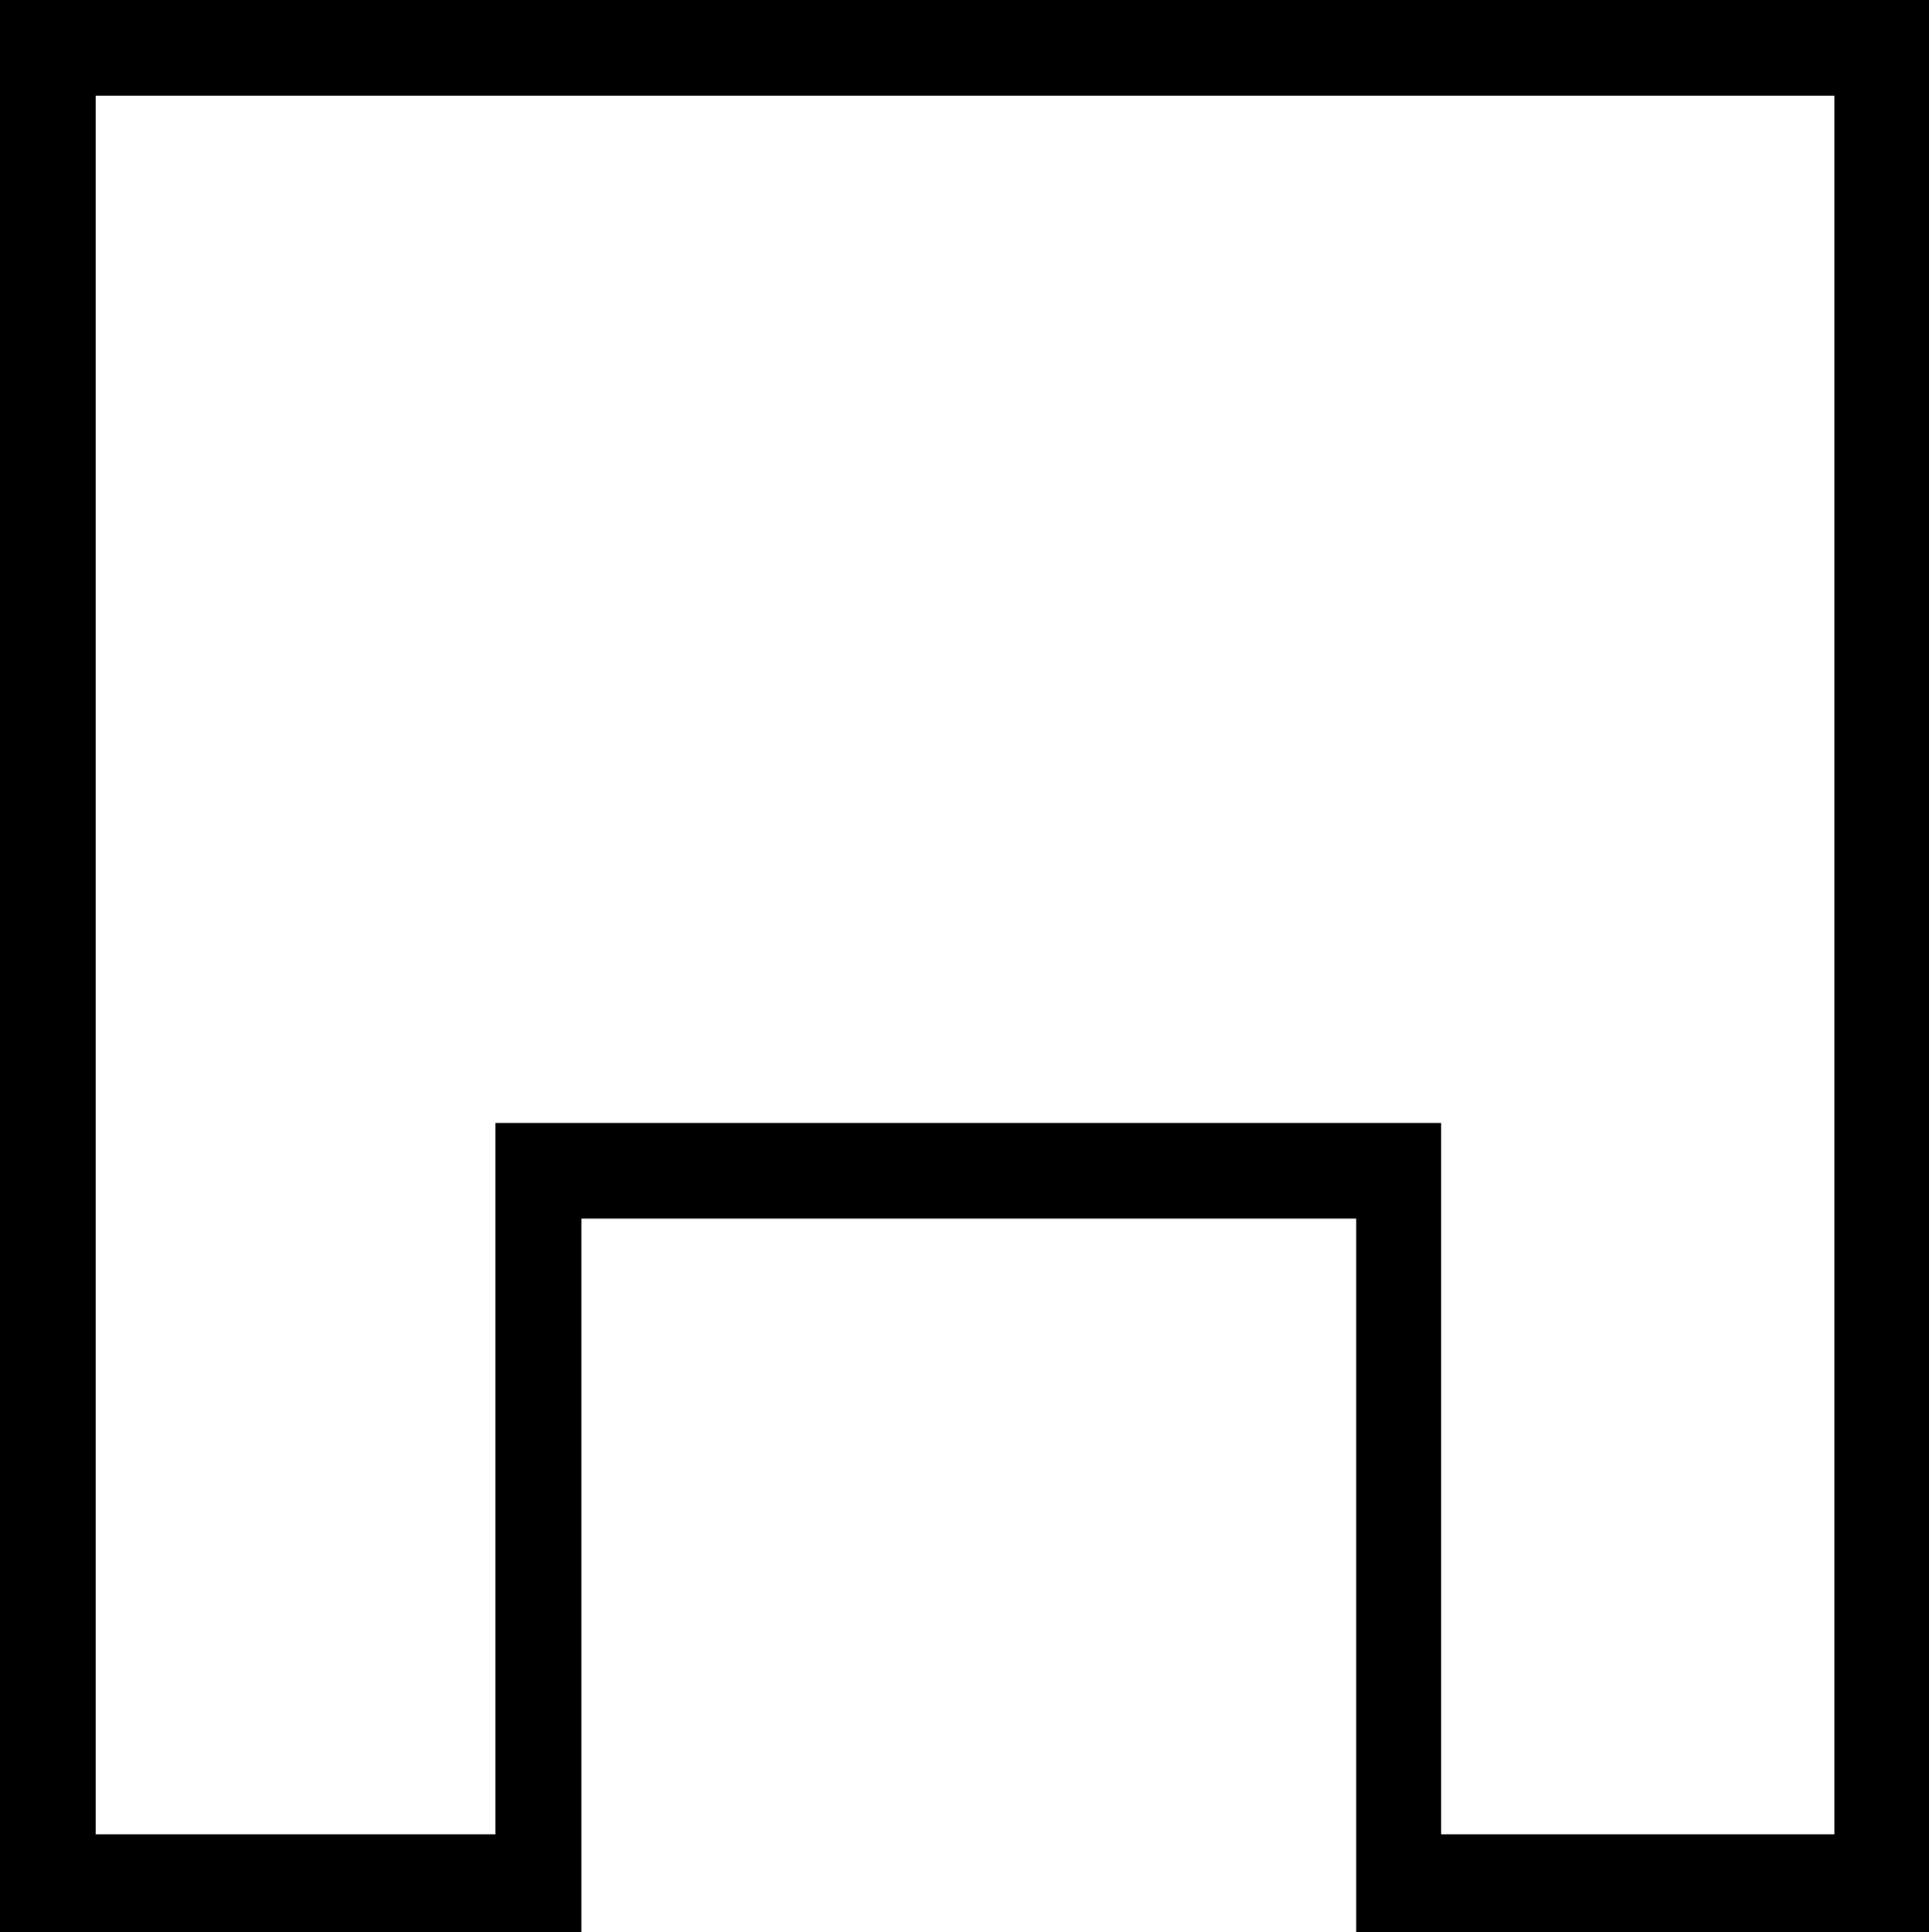 <?xml version='1.0' encoding ='UTF-8' standalone='yes'?>
<svg width='17.95' height='17.98' xmlns='http://www.w3.org/2000/svg' xmlns:xlink='http://www.w3.org/1999/xlink' >
<path style='fill:black; stroke:none' d=' M 17.07 0.89  L 17.07 17.07  L 13.41 17.07  L 13.41 10.45  L 4.61 10.45  L 4.61 17.07  L 0.89 17.07  L 0.89 0.89  Z  M 0 0  L 0 17.98  L 5.41 17.98  L 5.41 11.34  L 12.62 11.34  L 12.62 17.98  L 17.95 17.98  L 17.95 0  Z '/></svg>

